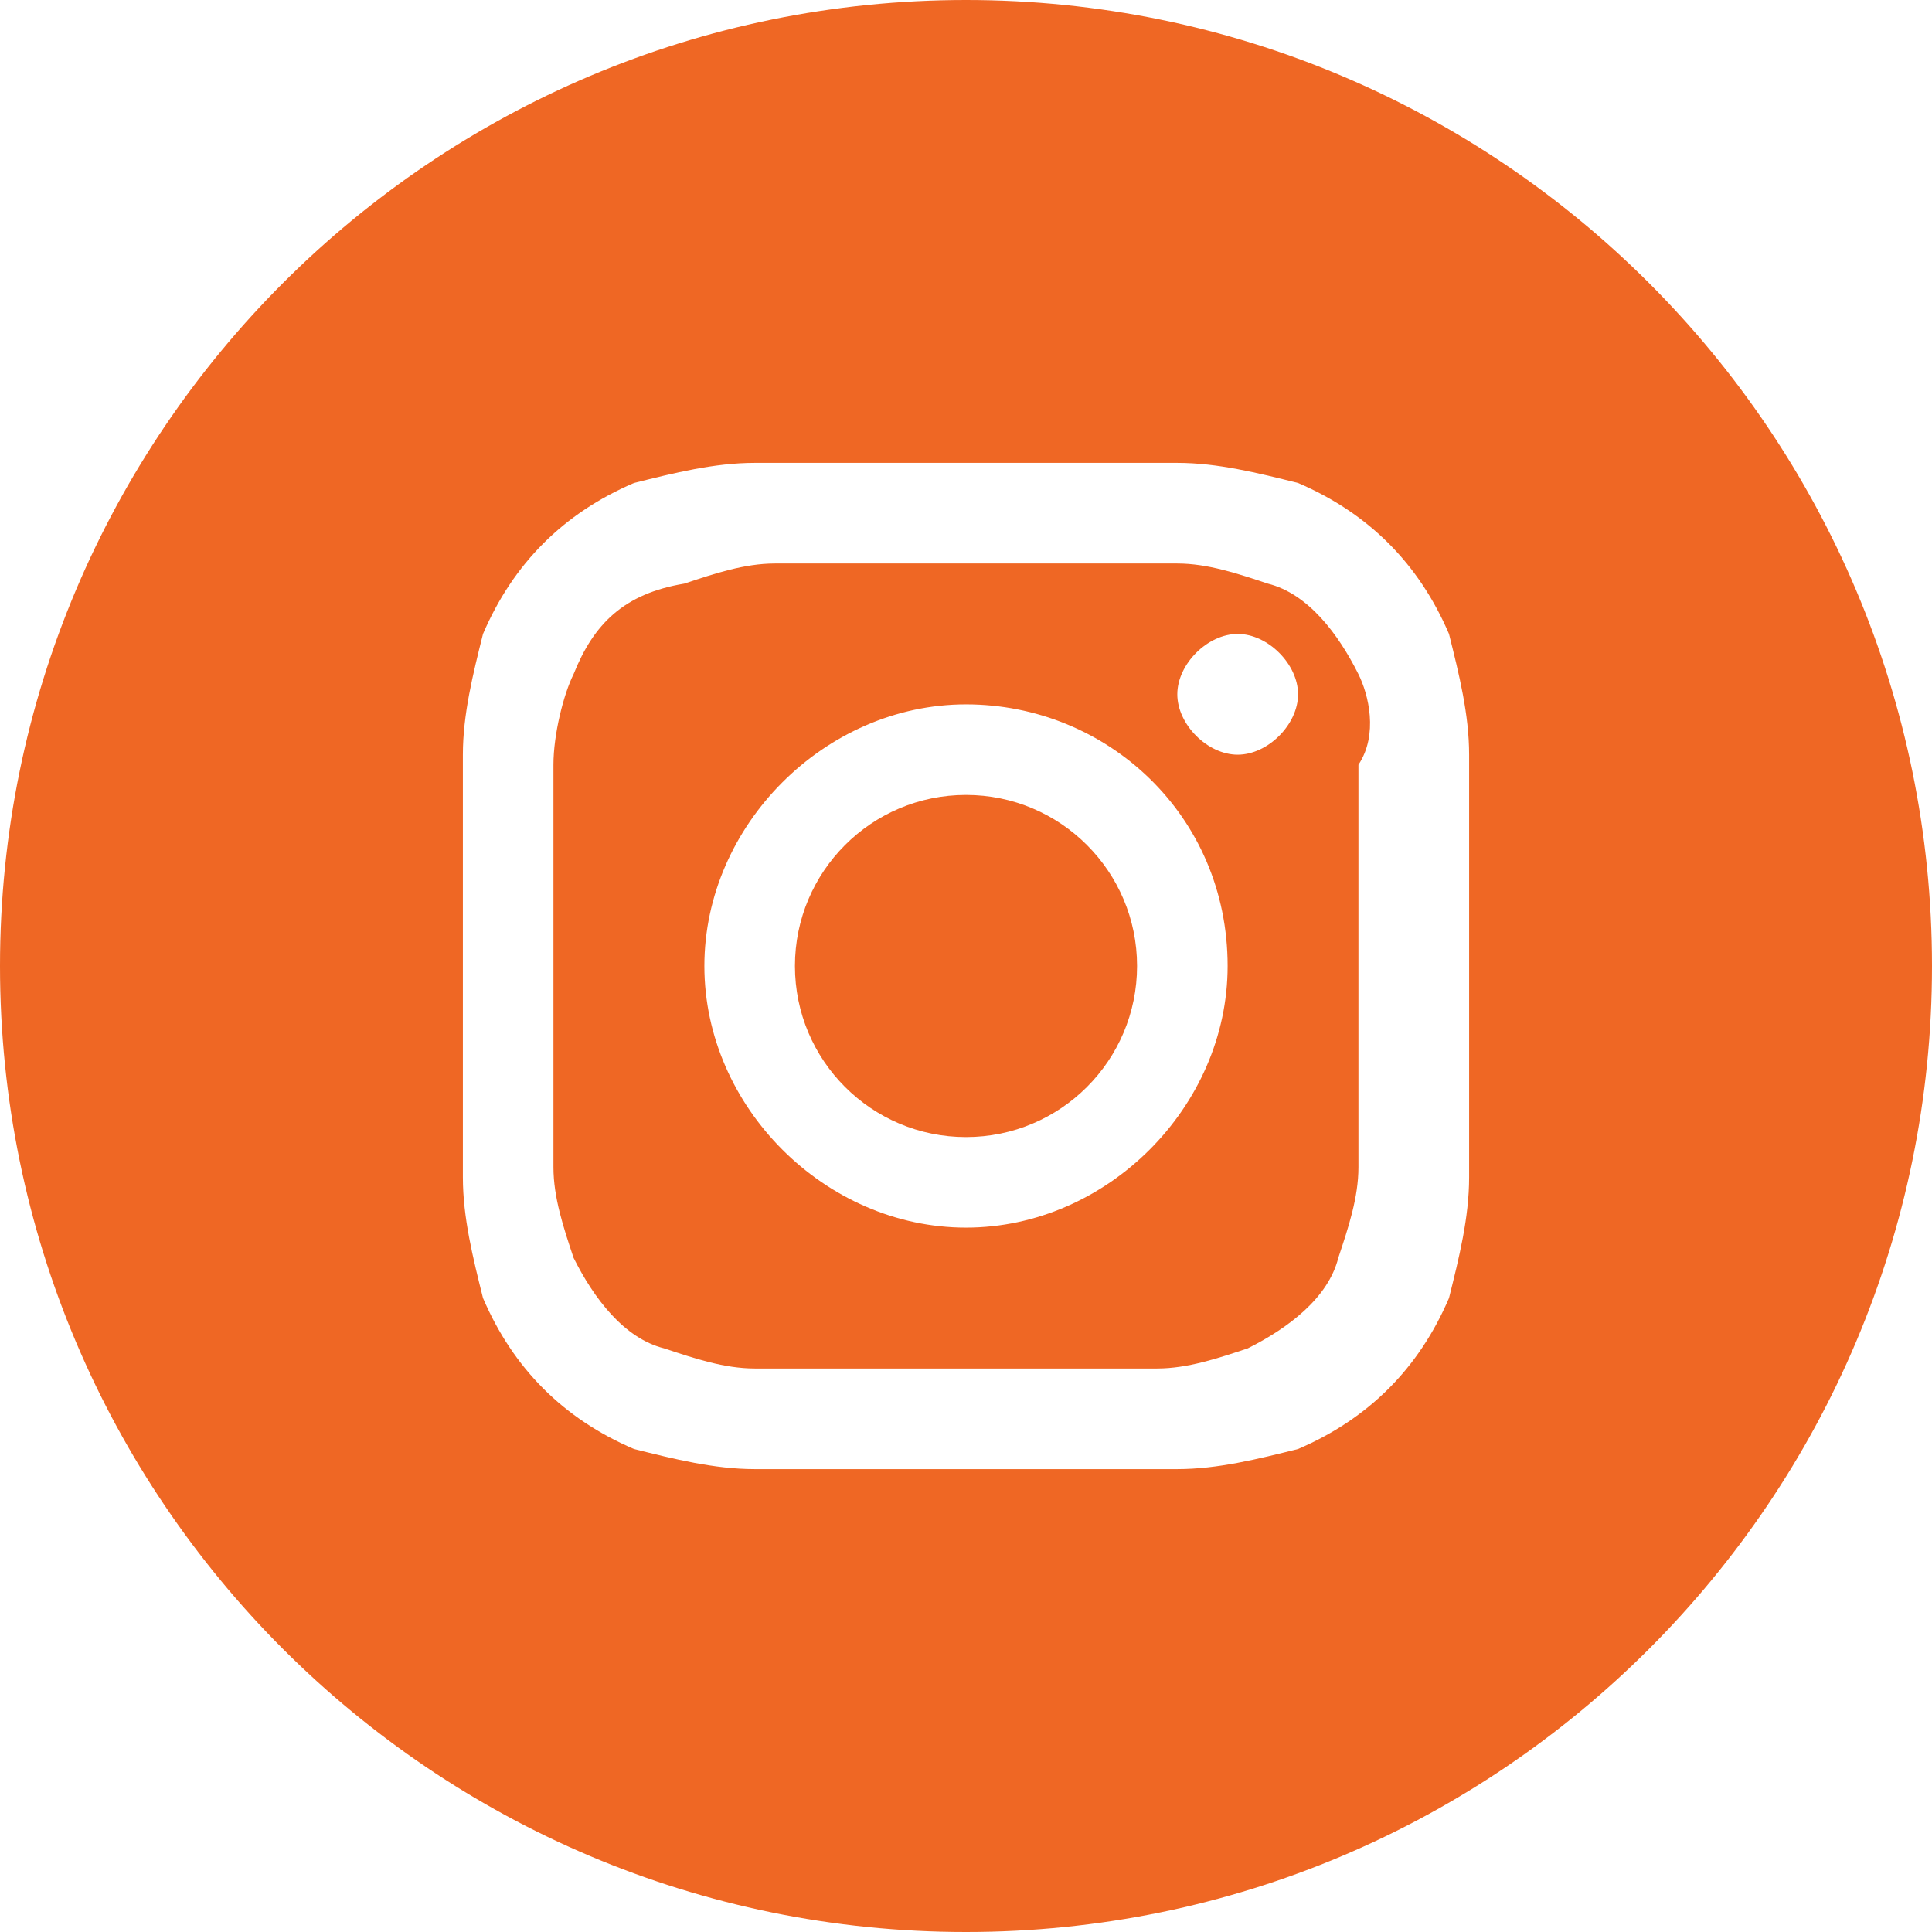 <?xml version="1.0" encoding="utf-8"?>
<!-- Generator: Adobe Illustrator 21.1.0, SVG Export Plug-In . SVG Version: 6.00 Build 0)  -->
<!DOCTYPE svg PUBLIC "-//W3C//DTD SVG 1.1//EN" "http://www.w3.org/Graphics/SVG/1.1/DTD/svg11.dtd">
<svg version="1.1" id="Instagram_w_circle" xmlns:x="http://ns.adobe.com/Extensibility/1.0/" xmlns:i="http://ns.adobe.com/AdobeIllustrator/10.0/" xmlns:graph="http://ns.adobe.com/Graphs/1.0/"
	 xmlns="http://www.w3.org/2000/svg" xmlns:xlink="http://www.w3.org/1999/xlink" x="0px" y="0px" viewBox="0 0 19.2 19.2"
	 style="enable-background:new 0 0 19.2 19.2;" xml:space="preserve">
<style type="text/css">
	.st0{fill:#EF6724;}
</style>
<path class="st0" d="M13.5,6.7c-0.2-0.4-0.5-0.8-0.9-0.9c-0.3-0.1-0.6-0.2-0.9-0.2c-0.5,0-0.7,0-2,0s-1.5,0-2,0
	c-0.3,0-0.6,0.1-0.9,0.2C6.2,5.9,5.9,6.2,5.7,6.7C5.6,6.9,5.5,7.3,5.5,7.6c0,0.5,0,0.7,0,2s0,1.5,0,2c0,0.3,0.1,0.6,0.2,0.9
	c0.2,0.4,0.5,0.8,0.9,0.9c0.3,0.1,0.6,0.2,0.9,0.2c0.5,0,0.7,0,2,0s1.5,0,2,0c0.3,0,0.6-0.1,0.9-0.2c0.4-0.2,0.8-0.5,0.9-0.9
	c0.1-0.3,0.2-0.6,0.2-0.9c0-0.5,0-0.7,0-2s0-1.5,0-2C13.7,7.3,13.6,6.9,13.5,6.7z M9.6,12.2C8.2,12.2,7,11,7,9.6S8.2,7,9.6,7
	s2.6,1.1,2.6,2.6l0,0C12.2,11,11,12.2,9.6,12.2C9.6,12.2,9.6,12.2,9.6,12.2z M12.3,7.5c-0.3,0-0.6-0.3-0.6-0.6s0.3-0.6,0.6-0.6
	c0.3,0,0.6,0.3,0.6,0.6S12.6,7.5,12.3,7.5L12.3,7.5z"/>
<circle class="st0" cx="9.6" cy="9.6" r="1.7"/>
<path class="st0" d="M9.6,0C4.3,0,0,4.3,0,9.6s4.3,9.6,9.6,9.6s9.6-4.3,9.6-9.6l0,0C19.2,4.3,14.9,0,9.6,0C9.6,0,9.6,0,9.6,0z
	 M14.6,11.7c0,0.4-0.1,0.8-0.2,1.2c-0.3,0.7-0.8,1.2-1.5,1.5c-0.4,0.1-0.8,0.2-1.2,0.2c-0.5,0-0.7,0-2.1,0s-1.5,0-2.1,0
	c-0.4,0-0.8-0.1-1.2-0.2c-0.7-0.3-1.2-0.8-1.5-1.5c-0.1-0.4-0.2-0.8-0.2-1.2c0-0.5,0-0.7,0-2.1s0-1.5,0-2.1c0-0.4,0.1-0.8,0.2-1.2
	c0.3-0.7,0.8-1.2,1.5-1.5c0.4-0.1,0.8-0.2,1.2-0.2c0.5,0,0.7,0,2.1,0s1.5,0,2.1,0c0.4,0,0.8,0.1,1.2,0.2c0.7,0.3,1.2,0.8,1.5,1.5
	c0.1,0.4,0.2,0.8,0.2,1.2c0,0.5,0,0.7,0,2.1S14.6,11.1,14.6,11.7L14.6,11.7z"/>
</svg>
